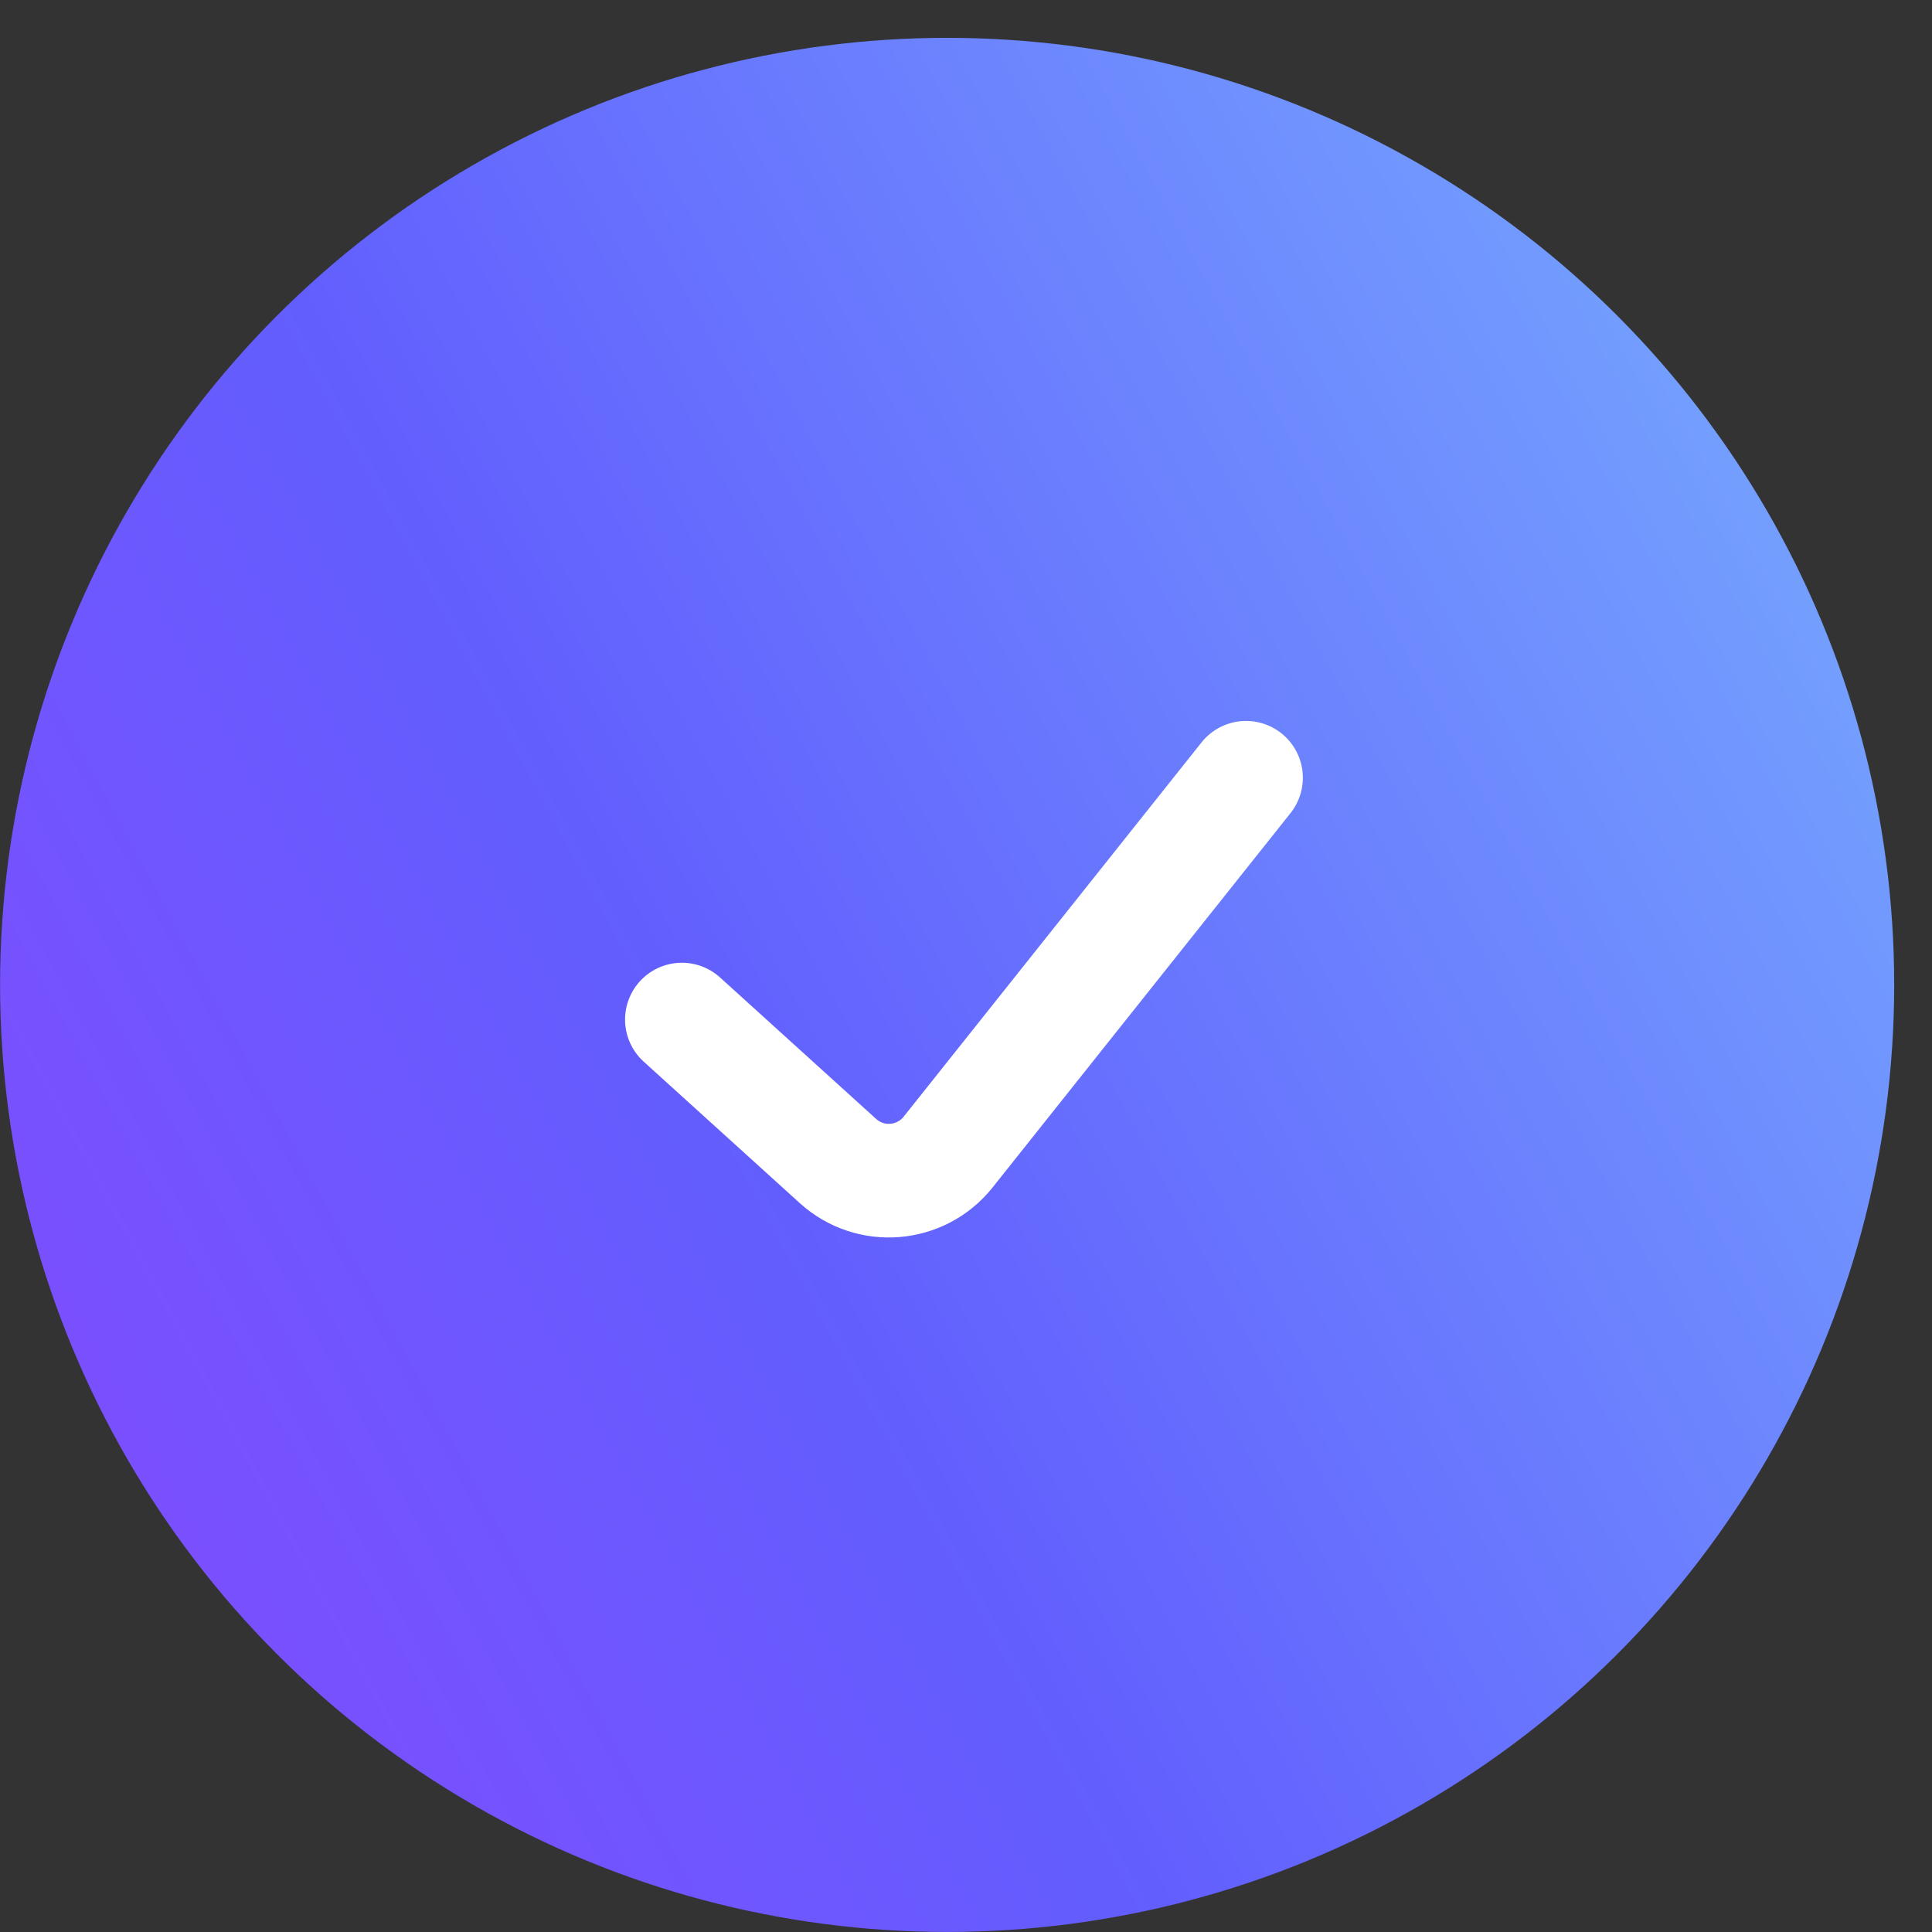 <svg width="51" height="51" viewBox="0 0 51 51" fill="none" xmlns="http://www.w3.org/2000/svg">
<rect x="0" y="0" width="51" height="51" fill="#333333" stroke="none"/>
<circle cx="25.002" cy="25.999" r="25" fill="url(#paint0_linear_8659_34390)"/>
<path d="M18 26.914L22.12 30.648C22.975 31.424 24.308 31.315 25.028 30.412L32.892 20.531" stroke="white" stroke-width="3" stroke-linecap="round"/>
<defs>
<linearGradient id="paint0_linear_8659_34390" x1="76.451" y1="-12.501" x2="-49.648" y2="55.349" gradientUnits="userSpaceOnUse">
<stop stop-color="#88EDFE"/>
<stop offset="0.489" stop-color="#625EFE"/>
<stop offset="1" stop-color="#C224FE"/>
</linearGradient>
</defs>
</svg>
